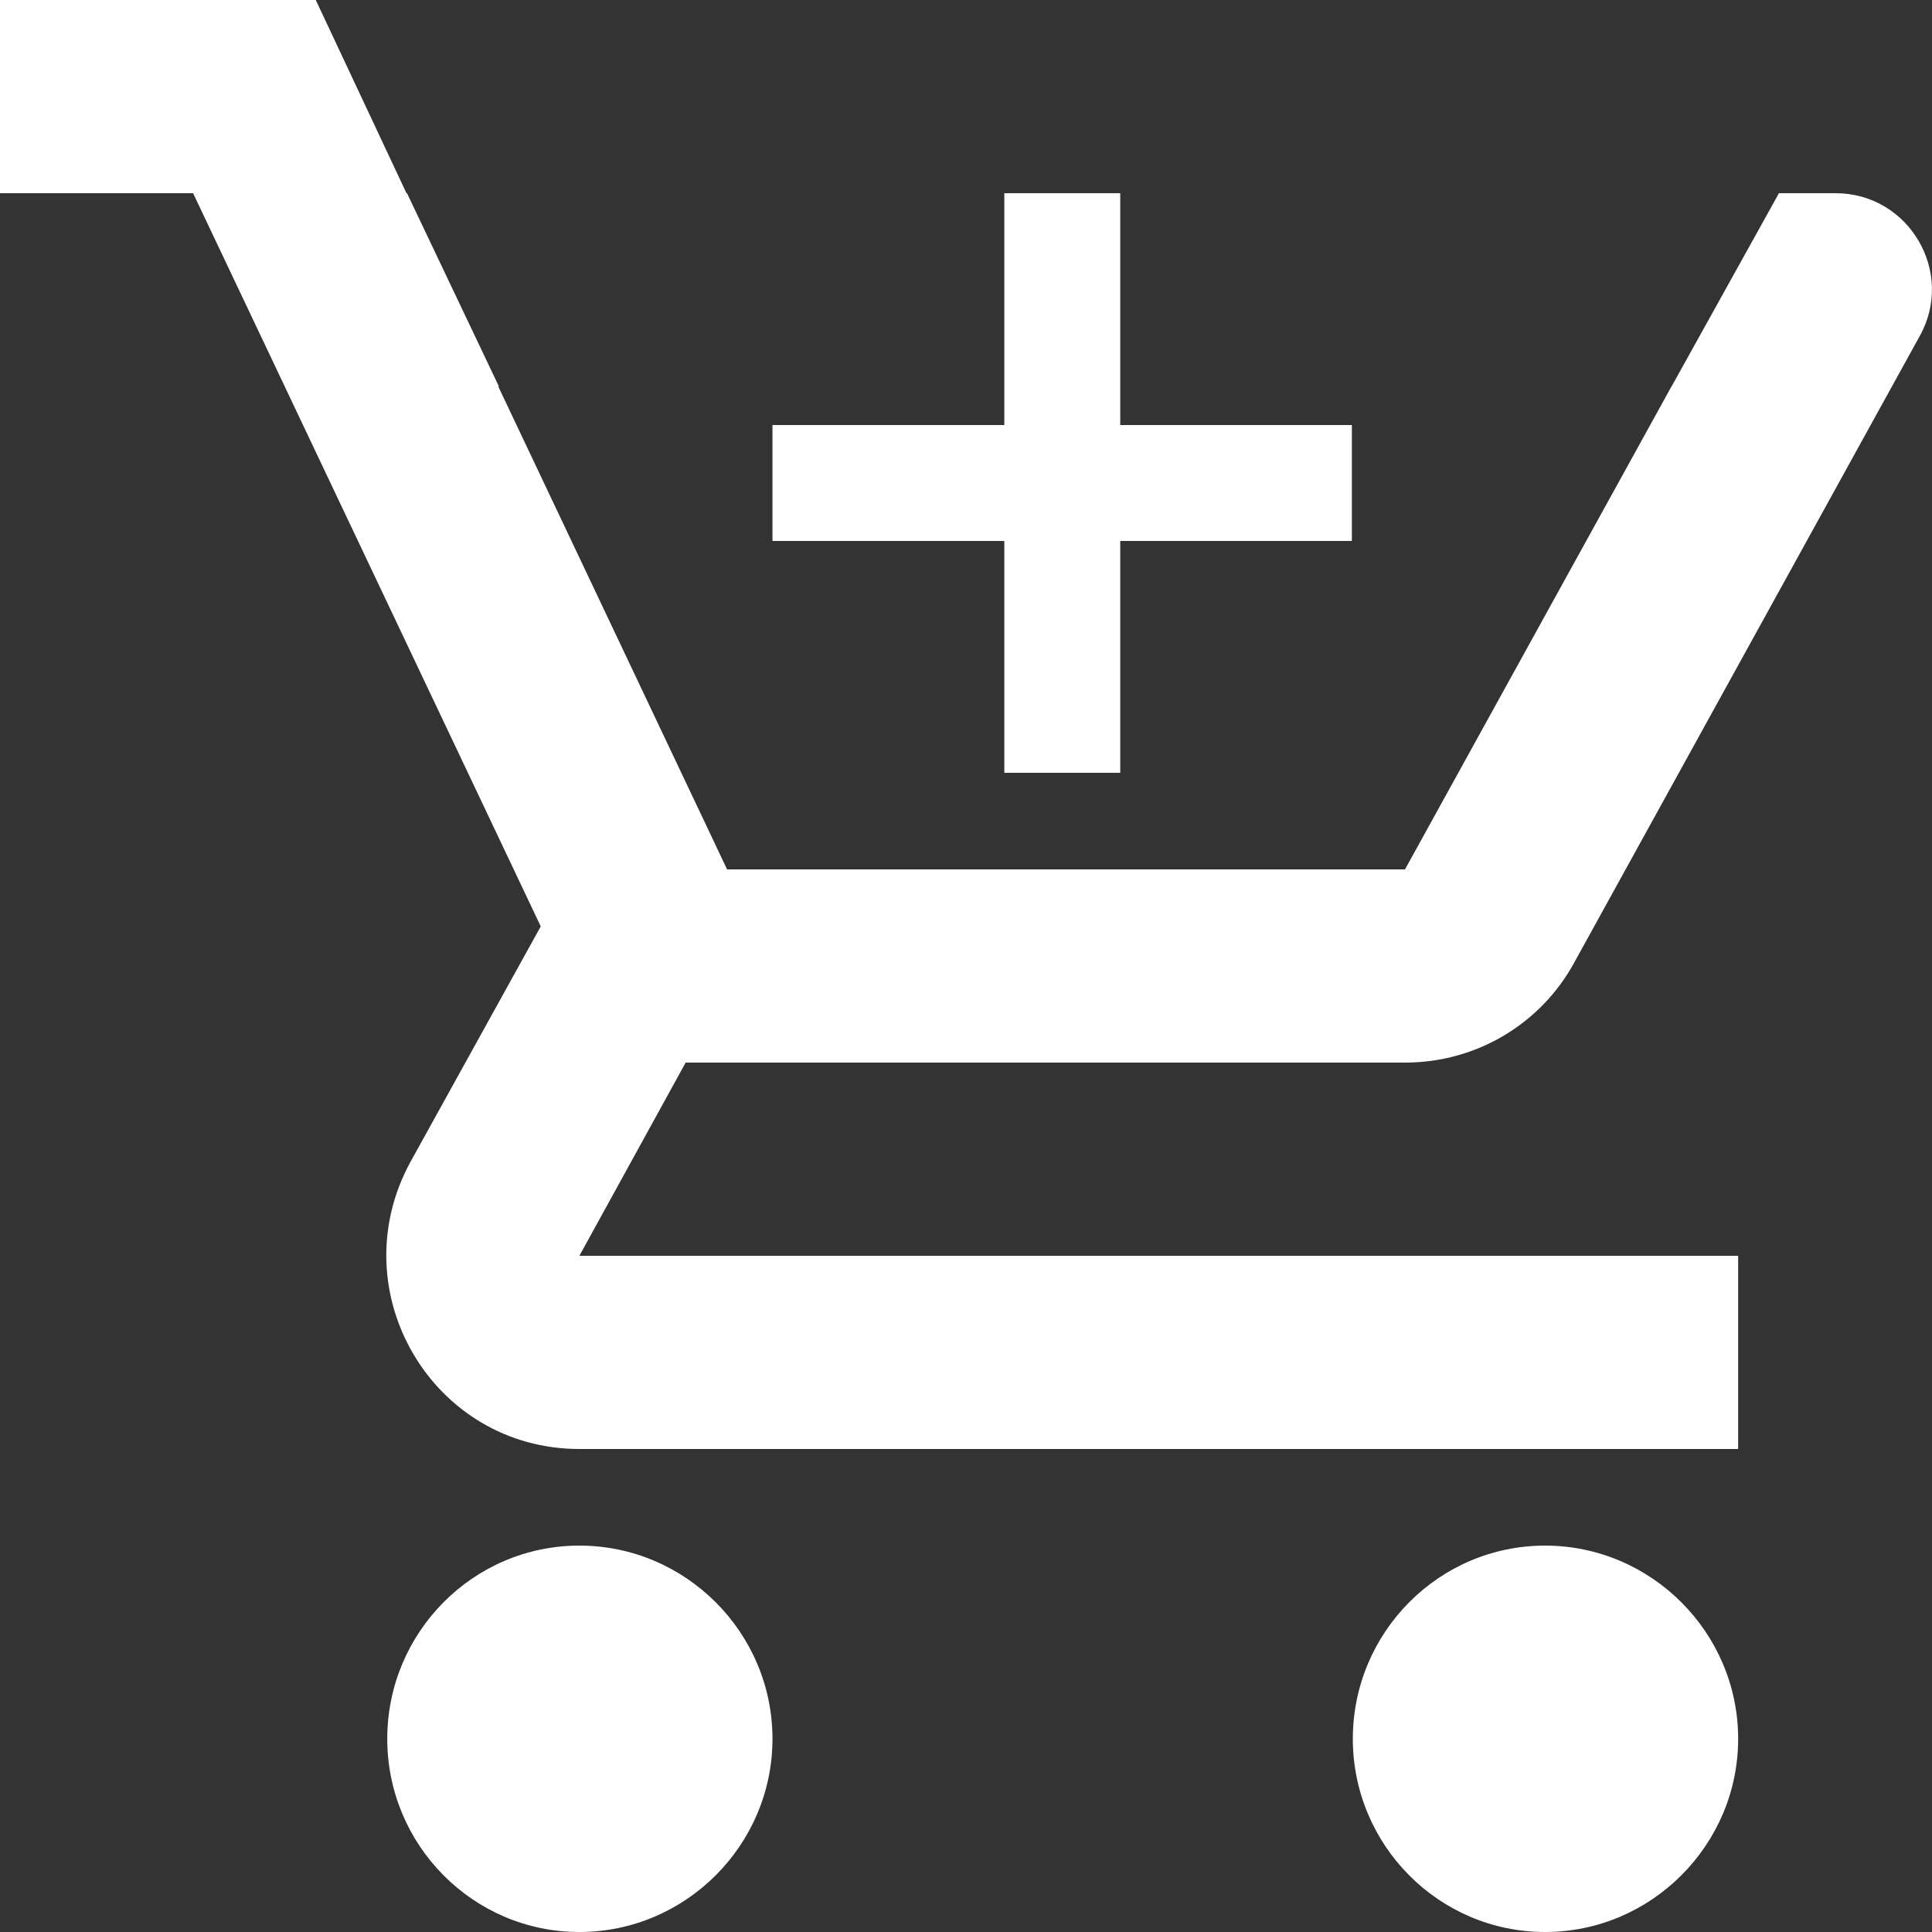 <svg width="18" height="18" viewBox="0 0 18 18" fill="none" xmlns="http://www.w3.org/2000/svg">
<rect x="0" y="0" width="18" height="18" fill="#333333" stroke="none"/>
<path fill-rule="evenodd" clip-rule="evenodd" d="M3.608 16.2C3.608 15.21 4.408 14.4 5.398 14.4C6.388 14.4 7.197 15.21 7.197 16.2C7.197 17.19 6.388 18 5.398 18C4.408 18 3.608 17.19 3.608 16.2ZM12.604 16.2C12.604 15.21 13.405 14.4 14.395 14.4C15.384 14.4 16.194 15.21 16.194 16.2C16.194 17.19 15.384 18 14.395 18C13.405 18 12.604 17.19 12.604 16.2ZM14.664 8.973C14.358 9.531 13.765 9.9 13.09 9.9H6.388L5.398 11.7H16.194V13.5H5.398C4.03 13.5 3.167 12.033 3.823 10.827L5.038 8.631L1.799 1.8H-0V0H2.942L3.787 1.8H3.792L4.648 3.6H15.574L16.574 1.8H17.102C17.786 1.8 18.218 2.538 17.885 3.132L14.664 8.973ZM15.573 3.6H4.642L6.774 8.1H13.09L15.573 3.6Z" fill="white"/>
<path fill-rule="evenodd" clip-rule="evenodd" d="M9.357 5.04V7.2H10.437V5.04H12.595V3.96H10.437V1.8H9.357V3.96H7.197V5.04H9.357Z" fill="white"/>
</svg>
